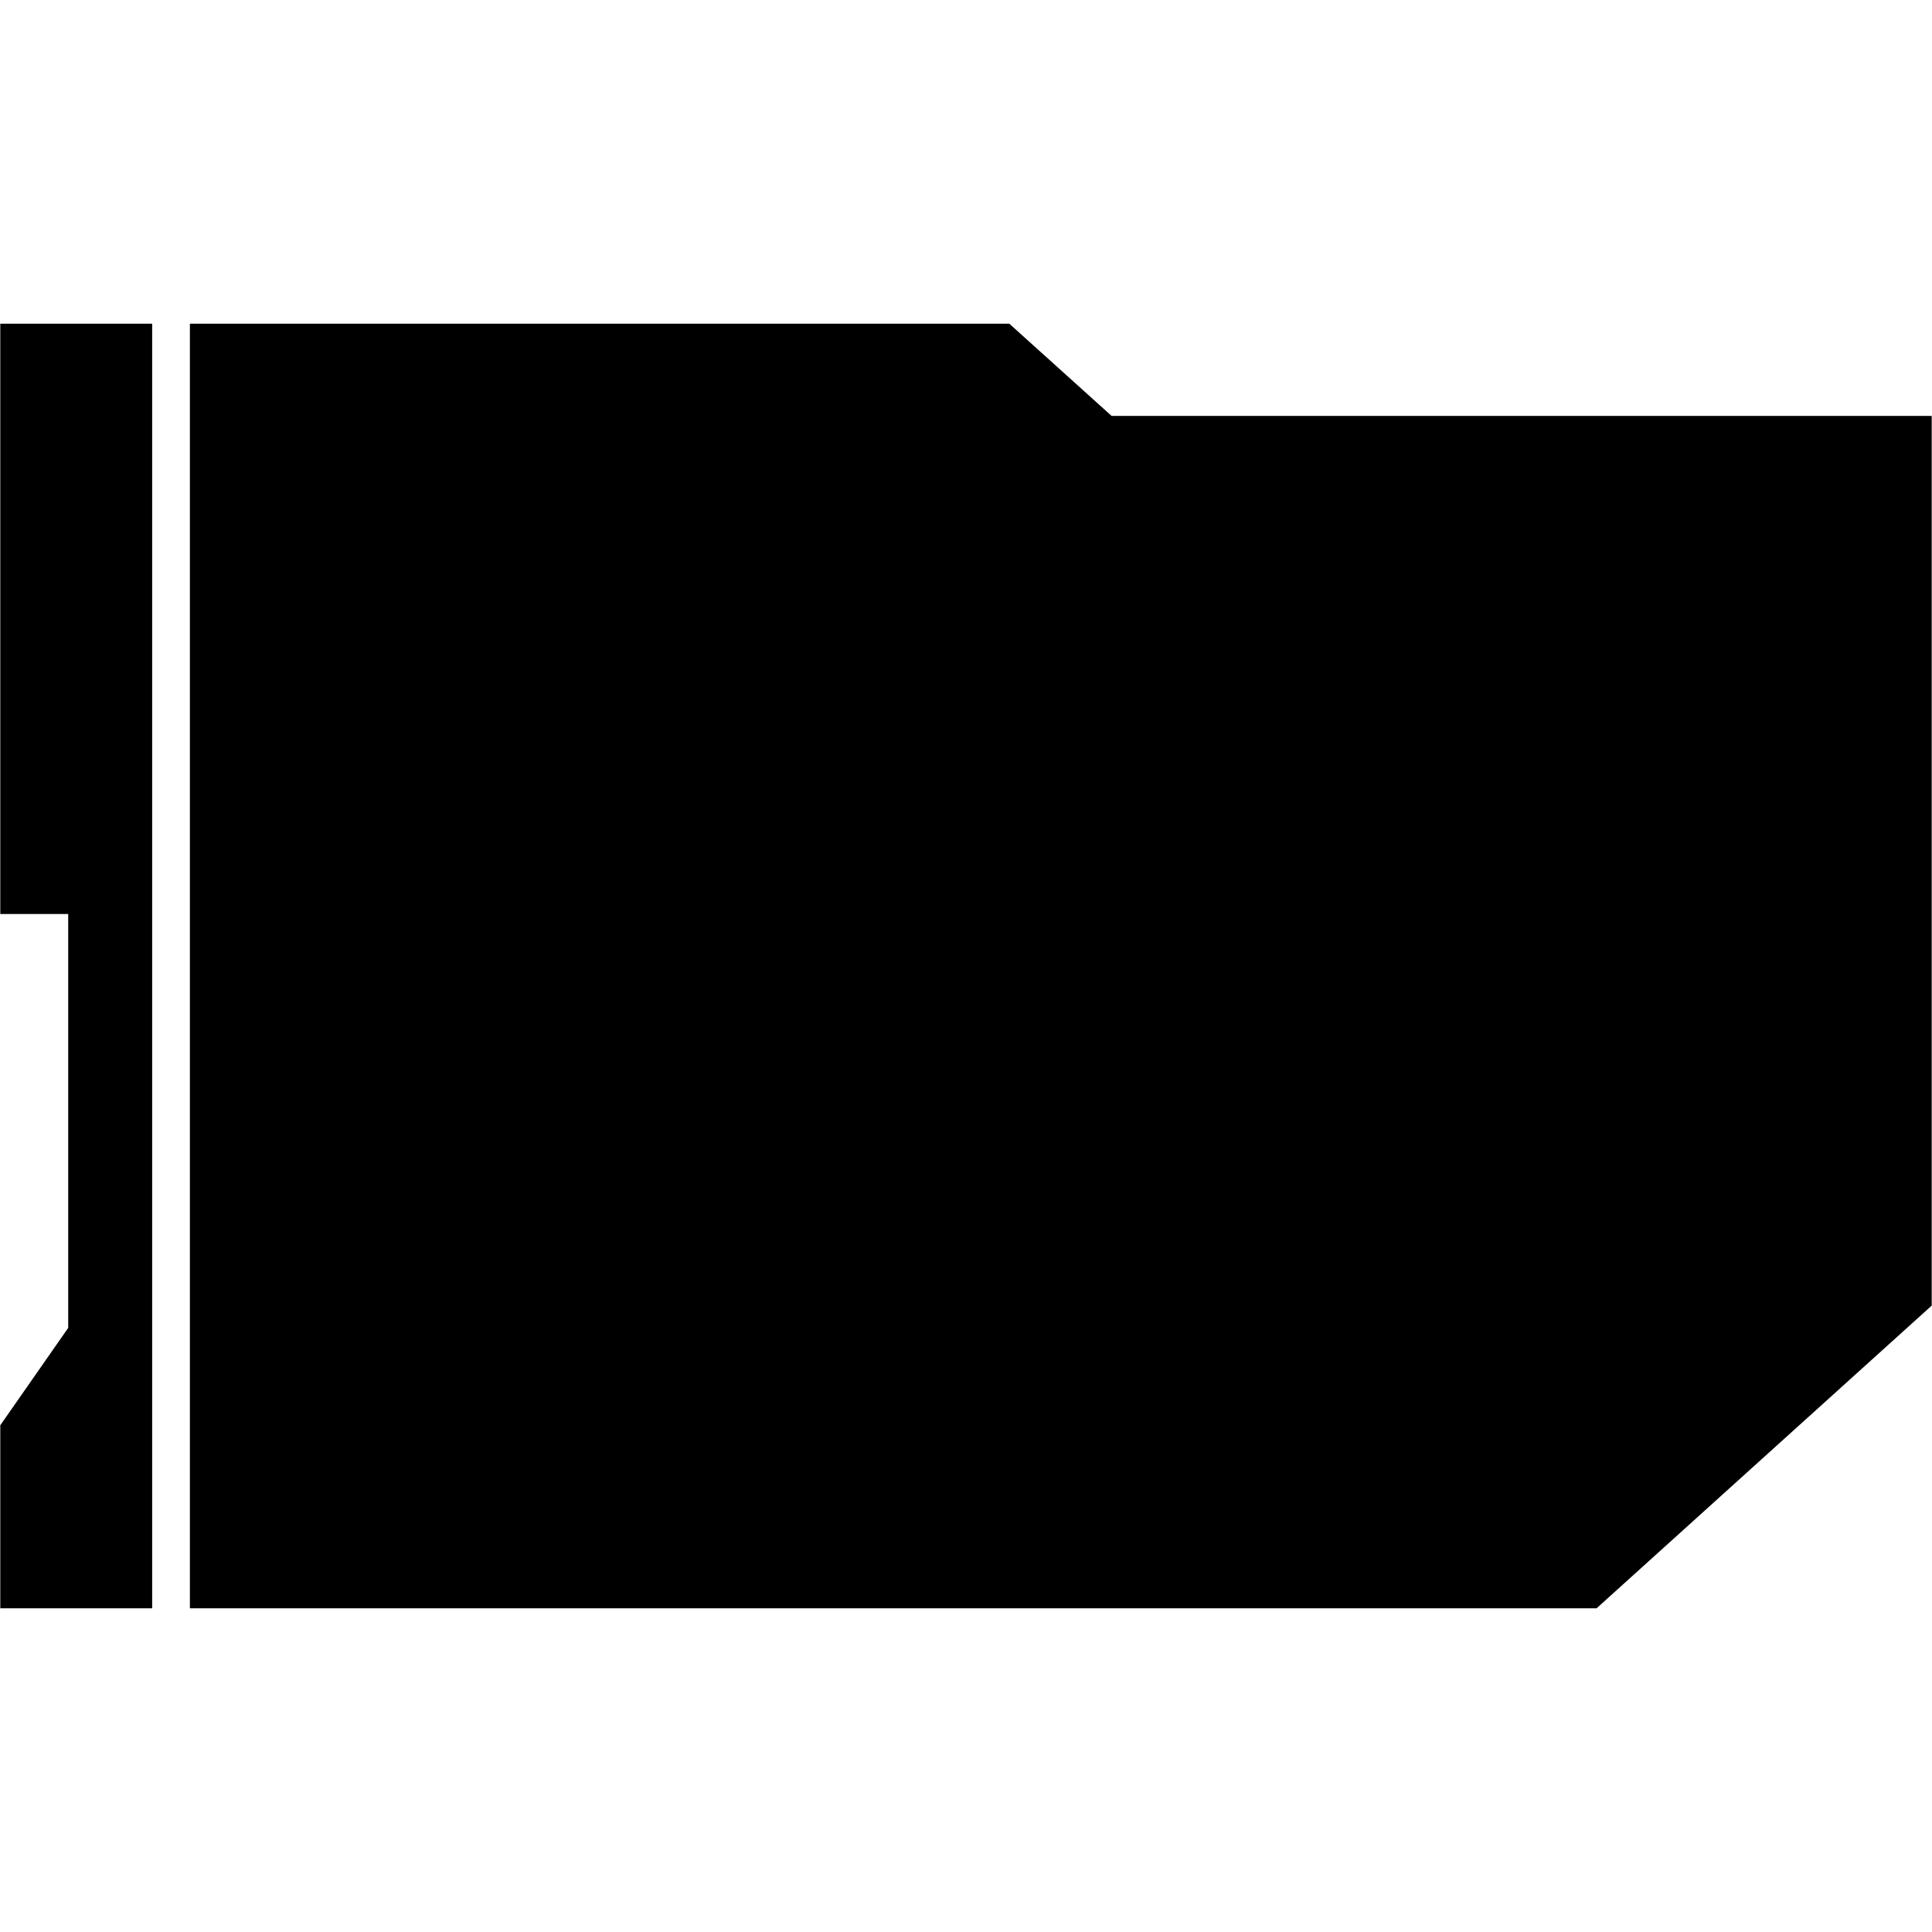 <?xml version="1.0" encoding="utf-8"?>
<!-- Generator: Adobe Adobe Illustrator 24.2.0, SVG Export Plug-In . SVG Version: 6.00 Build 0)  -->
<svg version="1.1" xmlns="http://www.w3.org/2000/svg" xmlns:xlink="http://www.w3.org/1999/xlink" x="0px" y="0px"
	 viewBox="0 0 1024 1024" style="enable-background:new 0 0 1024 1024;" xml:space="preserve">
<style type="text/css">
	.st0{fill:none;stroke:#000000;stroke-width:12;stroke-miterlimit:10;}
</style>
<g id="default">
</g>
<g id="hover">
	<g>
		<g>
			<g>
				<polygon points="80.65,171.56 0.15,171.56 0.15,484.44 36.15,484.44 36.15,703.81 0.15,755.42 0.15,852.44 80.65,852.44 				"/>
				<polygon points="589.16,220.44 534.94,171.56 100.65,171.56 100.65,852.44 846.21,852.44 1023.85,691.99 1023.85,220.44 				"/>
			</g>
		</g>
	</g>
</g>
</svg>
